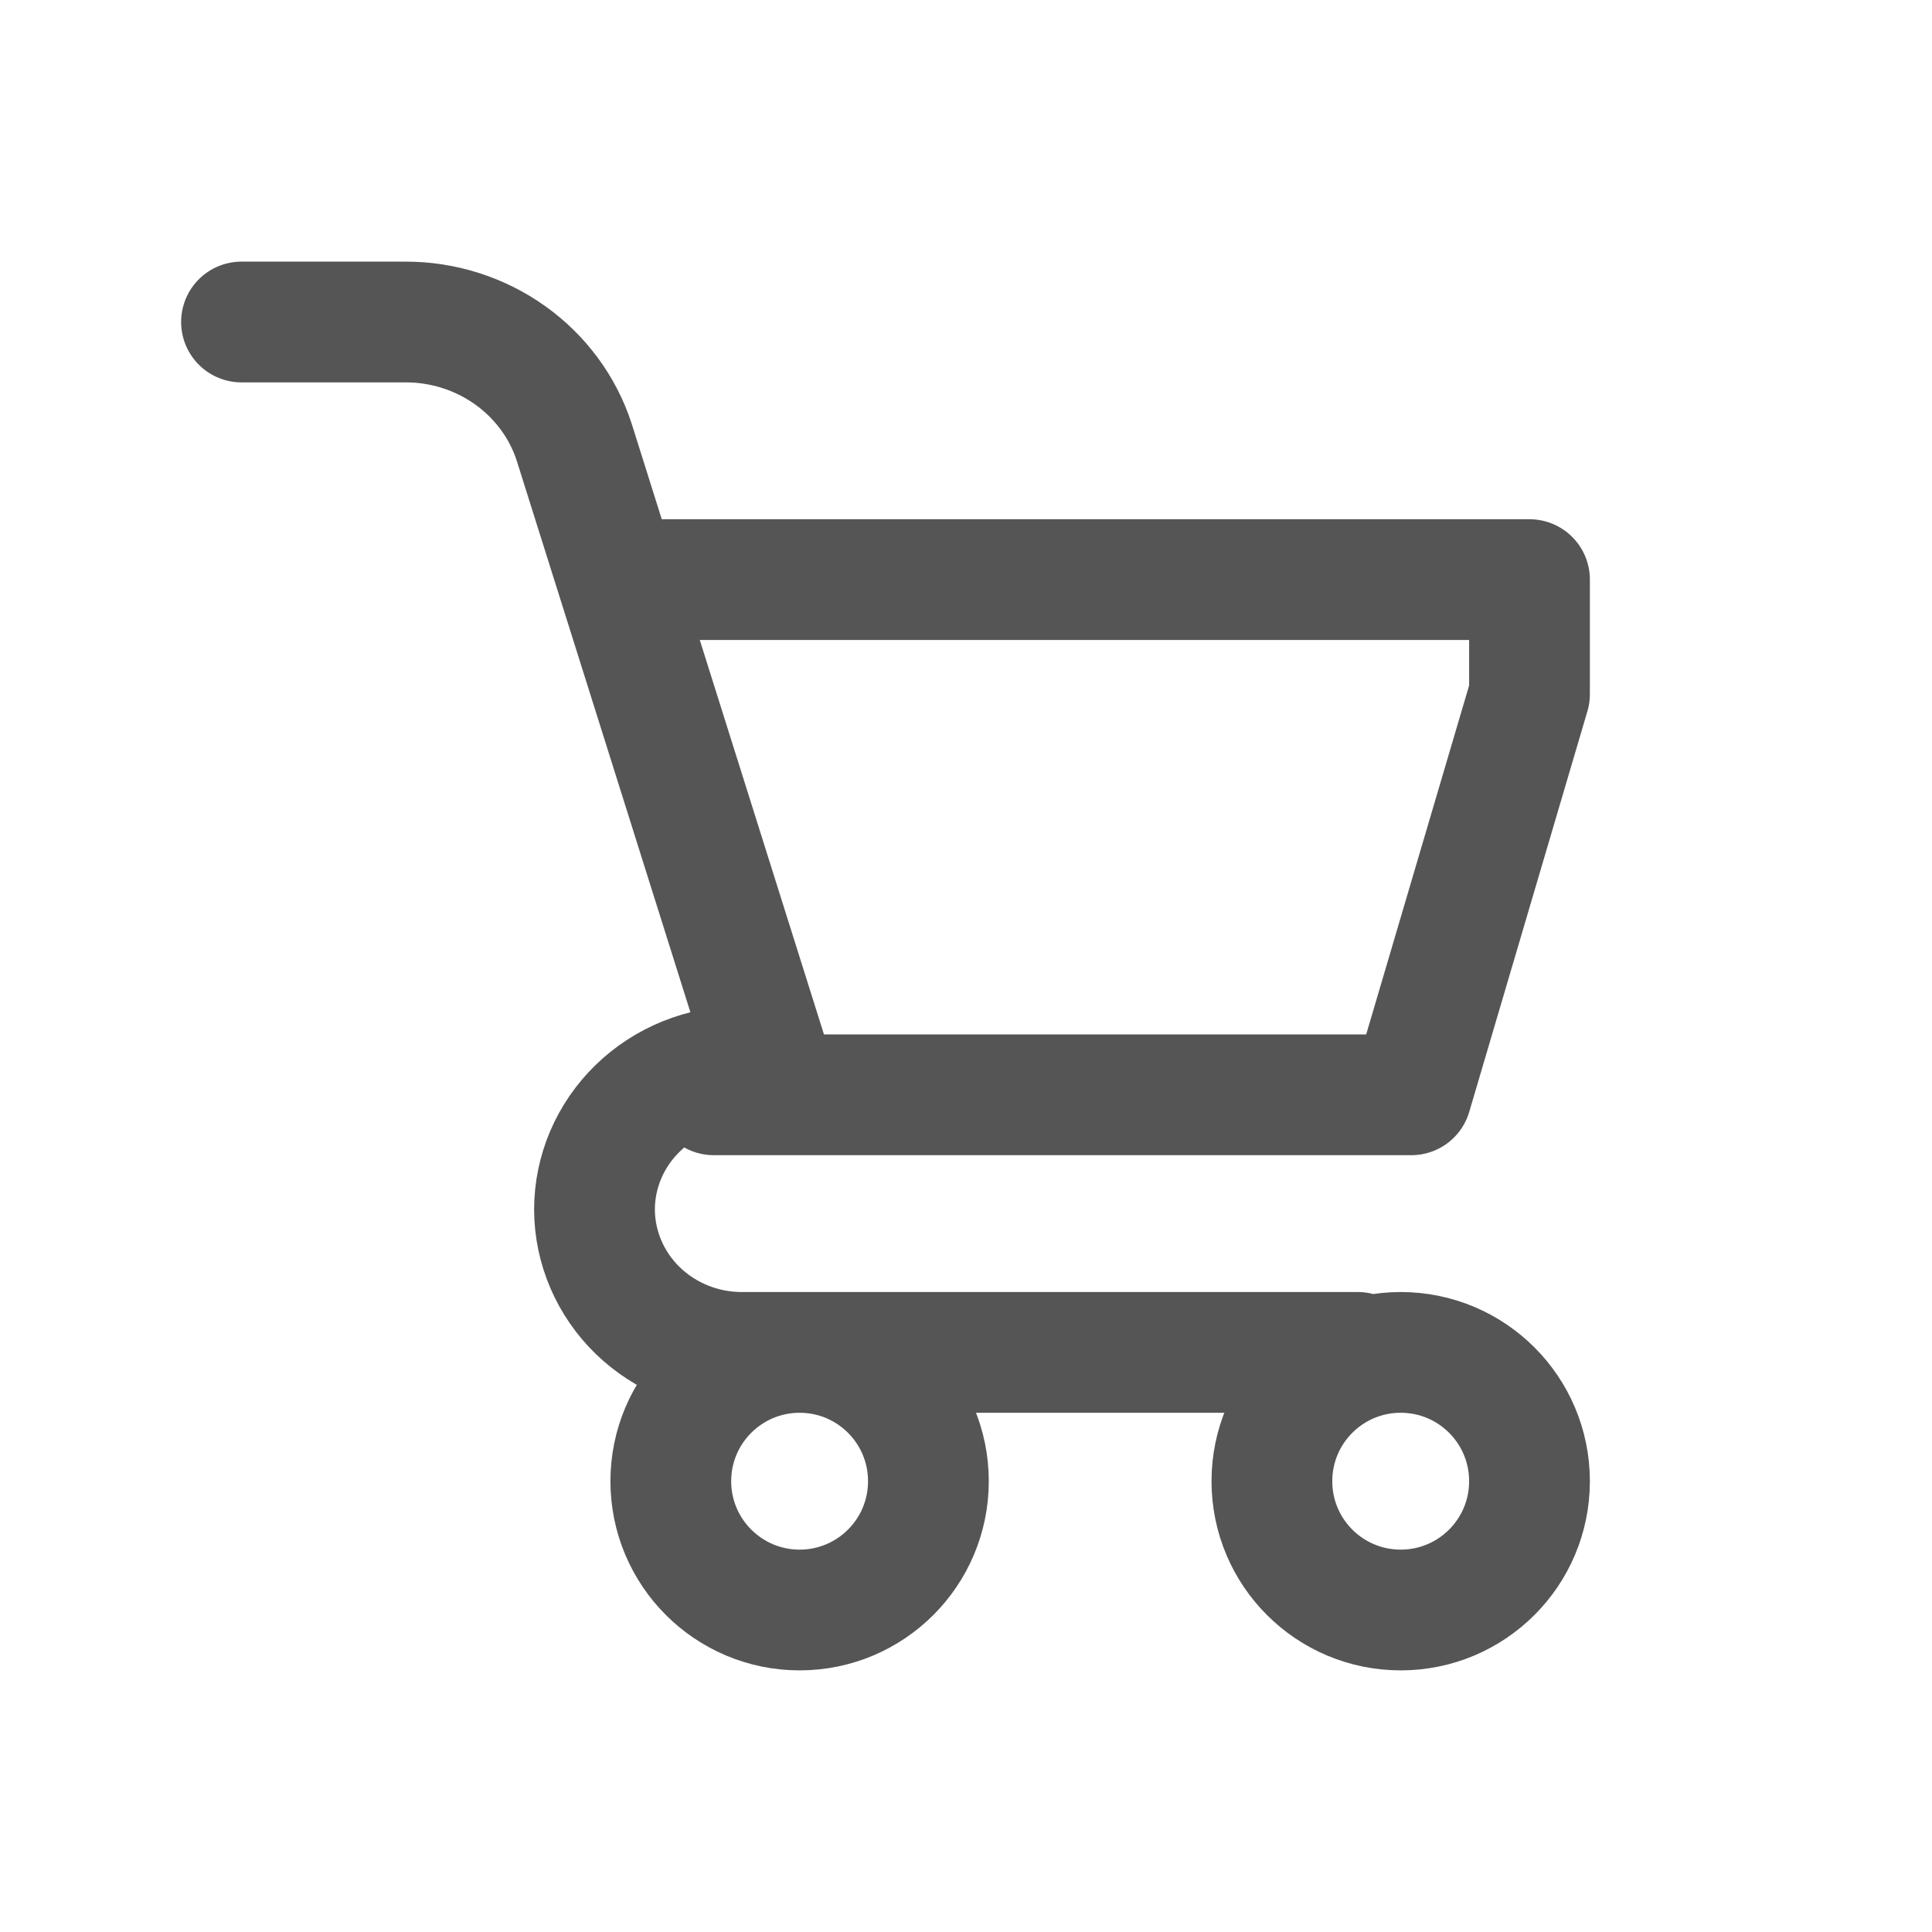 <svg width="24" height="24" viewBox="0 0 24 24" fill="none" xmlns="http://www.w3.org/2000/svg">
<path d="M3 4H5.036C5.502 3.999 5.957 4.143 6.334 4.411C6.711 4.679 6.991 5.057 7.132 5.49L9.574 13.246H9.214C8.729 13.246 8.264 13.434 7.921 13.768C7.578 14.102 7.385 14.555 7.385 15.027C7.387 15.498 7.581 15.949 7.923 16.281C8.266 16.613 8.73 16.8 9.214 16.8H16.867M7.8 7.2H19V8.623L17.532 13.6H8.867M11.533 18.4C11.533 19.284 10.817 20 9.933 20C9.05 20 8.333 19.284 8.333 18.4C8.333 17.516 9.05 16.8 9.933 16.8C10.817 16.8 11.533 17.516 11.533 18.4ZM19 18.4C19 19.284 18.284 20 17.4 20C16.516 20 15.8 19.284 15.8 18.4C15.8 17.516 16.516 16.8 17.4 16.8C18.284 16.8 19 17.516 19 18.4Z" stroke="#555555" stroke-width="1.5" stroke-miterlimit="10" stroke-linecap="round" stroke-linejoin="round"/>
</svg>

